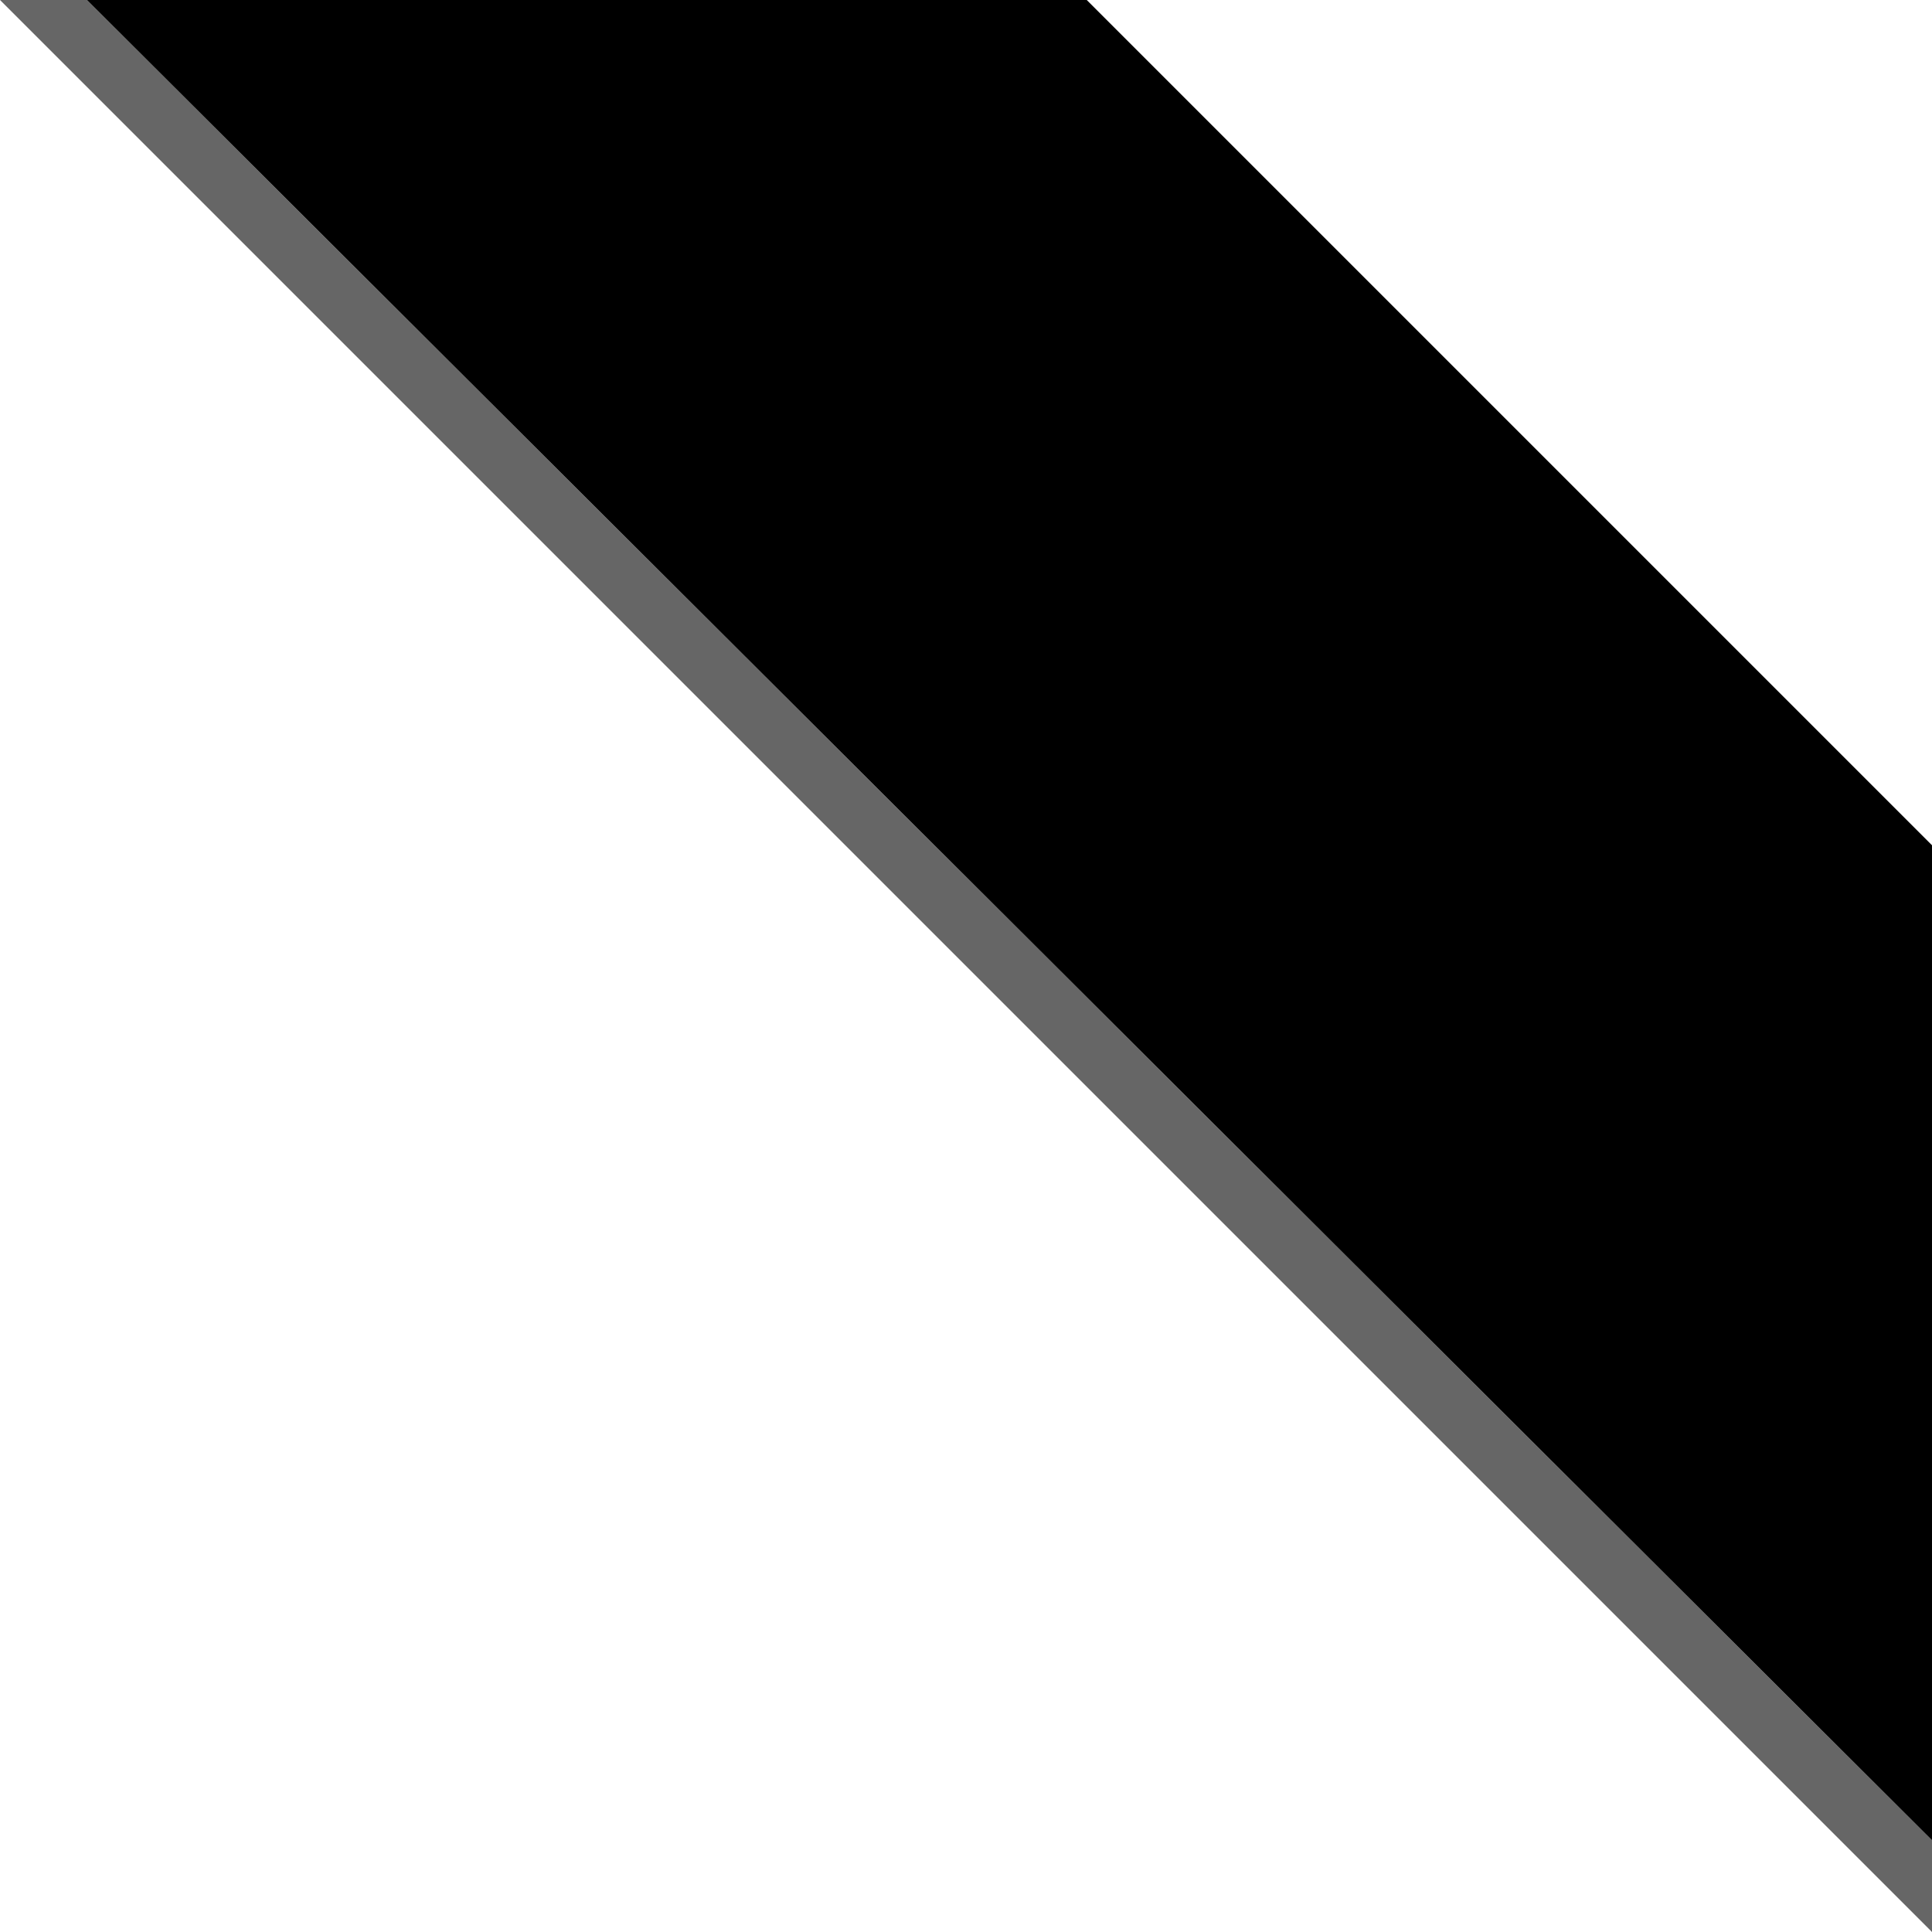 <svg version="1.1" id="Layer_1" xmlns="http://www.w3.org/2000/svg" xmlns:xlink="http://www.w3.org/1999/xlink" x="0px" y="0px"
	 height="40px" width="40px" viewBox="0 0 40 40" enable-background="new 0 0 40 40" xml:space="preserve">
<polygon class="msportalfx-svg-c13" points="40,20.4 40,17.5 22.5,0 19.6,0 1.8,0 40,38.1 "/>
<path class="msportalfx-svg-c14" d="M15.1,4.6l-1.3,1.3l-0.6-0.6l3.6-3.6l1.1,1.1c0.4,0.4,0.6,0.8,0.7,1.2c0,0.4-0.1,0.8-0.5,1.2
	c-0.3,0.3-0.8,0.5-1.2,0.5c-0.5,0-0.9-0.2-1.3-0.6L15.1,4.6z M16.9,2.8l-1.3,1.3L16,4.5c0.3,0.3,0.5,0.4,0.8,0.4
	c0.3,0,0.5-0.1,0.7-0.3c0.4-0.4,0.4-0.9-0.1-1.4L16.9,2.8z"/>
<path class="msportalfx-svg-c14" d="M19.1,11.2l-0.7-0.7l0.4-1.5c0-0.1,0.1-0.3,0.1-0.4c0-0.1,0-0.2,0-0.3c0-0.1,0-0.2-0.1-0.3
	c0-0.1-0.1-0.2-0.2-0.2l-0.2-0.2L16.9,9l-0.6-0.6l3.6-3.6L21.1,6c0.2,0.2,0.3,0.3,0.4,0.5c0.1,0.2,0.2,0.4,0.2,0.6
	c0,0.2,0,0.4-0.1,0.6c-0.1,0.2-0.2,0.4-0.3,0.5c-0.1,0.1-0.3,0.2-0.4,0.3c-0.1,0.1-0.3,0.1-0.4,0.1c-0.2,0-0.3,0-0.5,0
	c-0.2,0-0.3-0.1-0.5-0.2l0,0c0,0.1,0,0.2,0,0.3c0,0.1,0,0.2,0,0.3c0,0.1,0,0.2,0,0.3c0,0.1,0,0.2-0.1,0.3L19.1,11.2z M20,5.9
	l-1.2,1.2l0.5,0.5c0.1,0.1,0.2,0.2,0.3,0.2c0.1,0,0.2,0.1,0.3,0.1c0.1,0,0.2,0,0.3-0.1c0.1,0,0.2-0.1,0.3-0.2
	c0.2-0.2,0.3-0.4,0.2-0.6c0-0.2-0.1-0.4-0.3-0.6L20,5.9z"/>
<path class="msportalfx-svg-c14" d="M21.6,13.7l-2-2l3.6-3.6l1.9,1.9l-0.5,0.5l-1.3-1.3l-1,1l1.2,1.2L23,12l-1.2-1.2l-1.1,1.1l1.4,1.4L21.6,13.7
	z"/>
<path class="msportalfx-svg-c14" d="M28.8,13.7L23.9,16l-0.7-0.7l2.3-4.9l0.7,0.7l-1.8,3.6c-0.1,0.1-0.1,0.2-0.2,0.4l0,0
	c0.1-0.1,0.2-0.2,0.4-0.2l3.6-1.8L28.8,13.7z"/>
<path class="msportalfx-svg-c14" d="M26.4,18.5l-0.6-0.6l3.6-3.6l0.6,0.6L26.4,18.5z"/>
<path class="msportalfx-svg-c14" d="M29.4,21.5l-2-2l3.6-3.6l1.9,1.9l-0.5,0.5L31.1,17l-1,1l1.2,1.2l-0.5,0.5l-1.2-1.2l-1.1,1.1l1.4,1.4
	L29.4,21.5z"/>
<path class="msportalfx-svg-c14" d="M38.3,23.2l-4.6,2.6L33,25.1l1.8-3.2c0.1-0.1,0.2-0.3,0.3-0.4l0,0c-0.1,0.1-0.3,0.2-0.4,0.3l-3.2,1.8
	l-0.7-0.7l2.6-4.6l0.7,0.7l-2,3.3c-0.1,0.1-0.2,0.3-0.3,0.4l0,0c0.1-0.1,0.2-0.2,0.4-0.3l3.4-1.9l0.6,0.6l-2,3.3
	c-0.1,0.1-0.2,0.2-0.3,0.4l0,0c0.1-0.1,0.2-0.2,0.4-0.3l3.3-2L38.3,23.2z"/>
<path opacity="0.35" class="msportalfx-svg-c06" enable-background="new    " d="M15.1,4.6l-1.3,1.3l-0.6-0.6l3.6-3.6l1.1,1.1
	c0.4,0.4,0.6,0.8,0.7,1.2c0,0.4-0.1,0.8-0.5,1.2c-0.3,0.3-0.8,0.5-1.2,0.5c-0.5,0-0.9-0.2-1.3-0.6L15.1,4.6z M16.9,2.8l-1.3,1.3
	L16,4.5c0.3,0.3,0.5,0.4,0.8,0.4c0.3,0,0.5-0.1,0.7-0.3c0.4-0.4,0.4-0.9-0.1-1.4L16.9,2.8z"/>
<path opacity="0.35" class="msportalfx-svg-c06" enable-background="new    " d="M19.1,11.2l-0.7-0.7l0.4-1.5c0-0.1,0.1-0.3,0.1-0.4
	c0-0.1,0-0.2,0-0.3c0-0.1,0-0.2-0.1-0.3c0-0.1-0.1-0.2-0.2-0.2l-0.2-0.2L16.9,9l-0.6-0.6l3.6-3.6L21.1,6c0.2,0.2,0.3,0.3,0.4,0.5
	c0.1,0.2,0.2,0.4,0.2,0.6c0,0.2,0,0.4-0.1,0.6c-0.1,0.2-0.2,0.4-0.3,0.5c-0.1,0.1-0.3,0.2-0.4,0.3c-0.1,0.1-0.3,0.1-0.4,0.1
	c-0.2,0-0.3,0-0.5,0c-0.2,0-0.3-0.1-0.5-0.2l0,0c0,0.1,0,0.2,0,0.3c0,0.1,0,0.2,0,0.3c0,0.1,0,0.2,0,0.3c0,0.1,0,0.2-0.1,0.3
	L19.1,11.2z M20,5.9l-1.2,1.2l0.5,0.5c0.1,0.1,0.2,0.2,0.3,0.2c0.1,0,0.2,0.1,0.3,0.1c0.1,0,0.2,0,0.3-0.1c0.1,0,0.2-0.1,0.3-0.2
	c0.2-0.2,0.3-0.4,0.2-0.6c0-0.2-0.1-0.4-0.3-0.6L20,5.9z"/>
<path opacity="0.35" class="msportalfx-svg-c06" enable-background="new    " d="M21.6,13.7l-2-2l3.6-3.6l1.9,1.9l-0.5,0.5l-1.3-1.3l-1,1
	l1.2,1.2L23,12l-1.2-1.2l-1.1,1.1l1.4,1.4L21.6,13.7z"/>
<path opacity="0.35" class="msportalfx-svg-c06" enable-background="new    " d="M28.8,13.7L23.9,16l-0.7-0.7l2.3-4.9l0.7,0.7l-1.8,3.6
	c-0.1,0.1-0.1,0.2-0.2,0.4l0,0c0.1-0.1,0.2-0.2,0.4-0.2l3.6-1.8L28.8,13.7z"/>
<path opacity="0.35" class="msportalfx-svg-c06" enable-background="new    " d="M26.4,18.5l-0.6-0.6l3.6-3.6l0.6,0.6L26.4,18.5z"/>
<path opacity="0.35" class="msportalfx-svg-c06" enable-background="new    " d="M29.4,21.5l-2-2l3.6-3.6l1.9,1.9l-0.5,0.5L31.1,17l-1,1l1.2,1.2
	l-0.5,0.5l-1.2-1.2l-1.1,1.1l1.4,1.4L29.4,21.5z"/>
<path opacity="0.35" class="msportalfx-svg-c06" enable-background="new    " d="M38.3,23.2l-4.6,2.6L33,25.1l1.8-3.2c0.1-0.1,0.2-0.3,0.3-0.4
	l0,0c-0.1,0.1-0.3,0.2-0.4,0.3l-3.2,1.8l-0.7-0.7l2.6-4.6l0.7,0.7l-2,3.3c-0.1,0.1-0.2,0.3-0.3,0.4l0,0c0.1-0.1,0.2-0.2,0.4-0.3
	l3.4-1.9l0.6,0.6l-2,3.3c-0.1,0.1-0.2,0.2-0.3,0.4l0,0c0.1-0.1,0.2-0.2,0.4-0.3l3.3-2L38.3,23.2z"/>
<polygon opacity="0.6" class="msportalfx-svg-c06" enable-background="new    " points="40,38.1 1.8,0 0,0 40,40 "/>
</svg>
